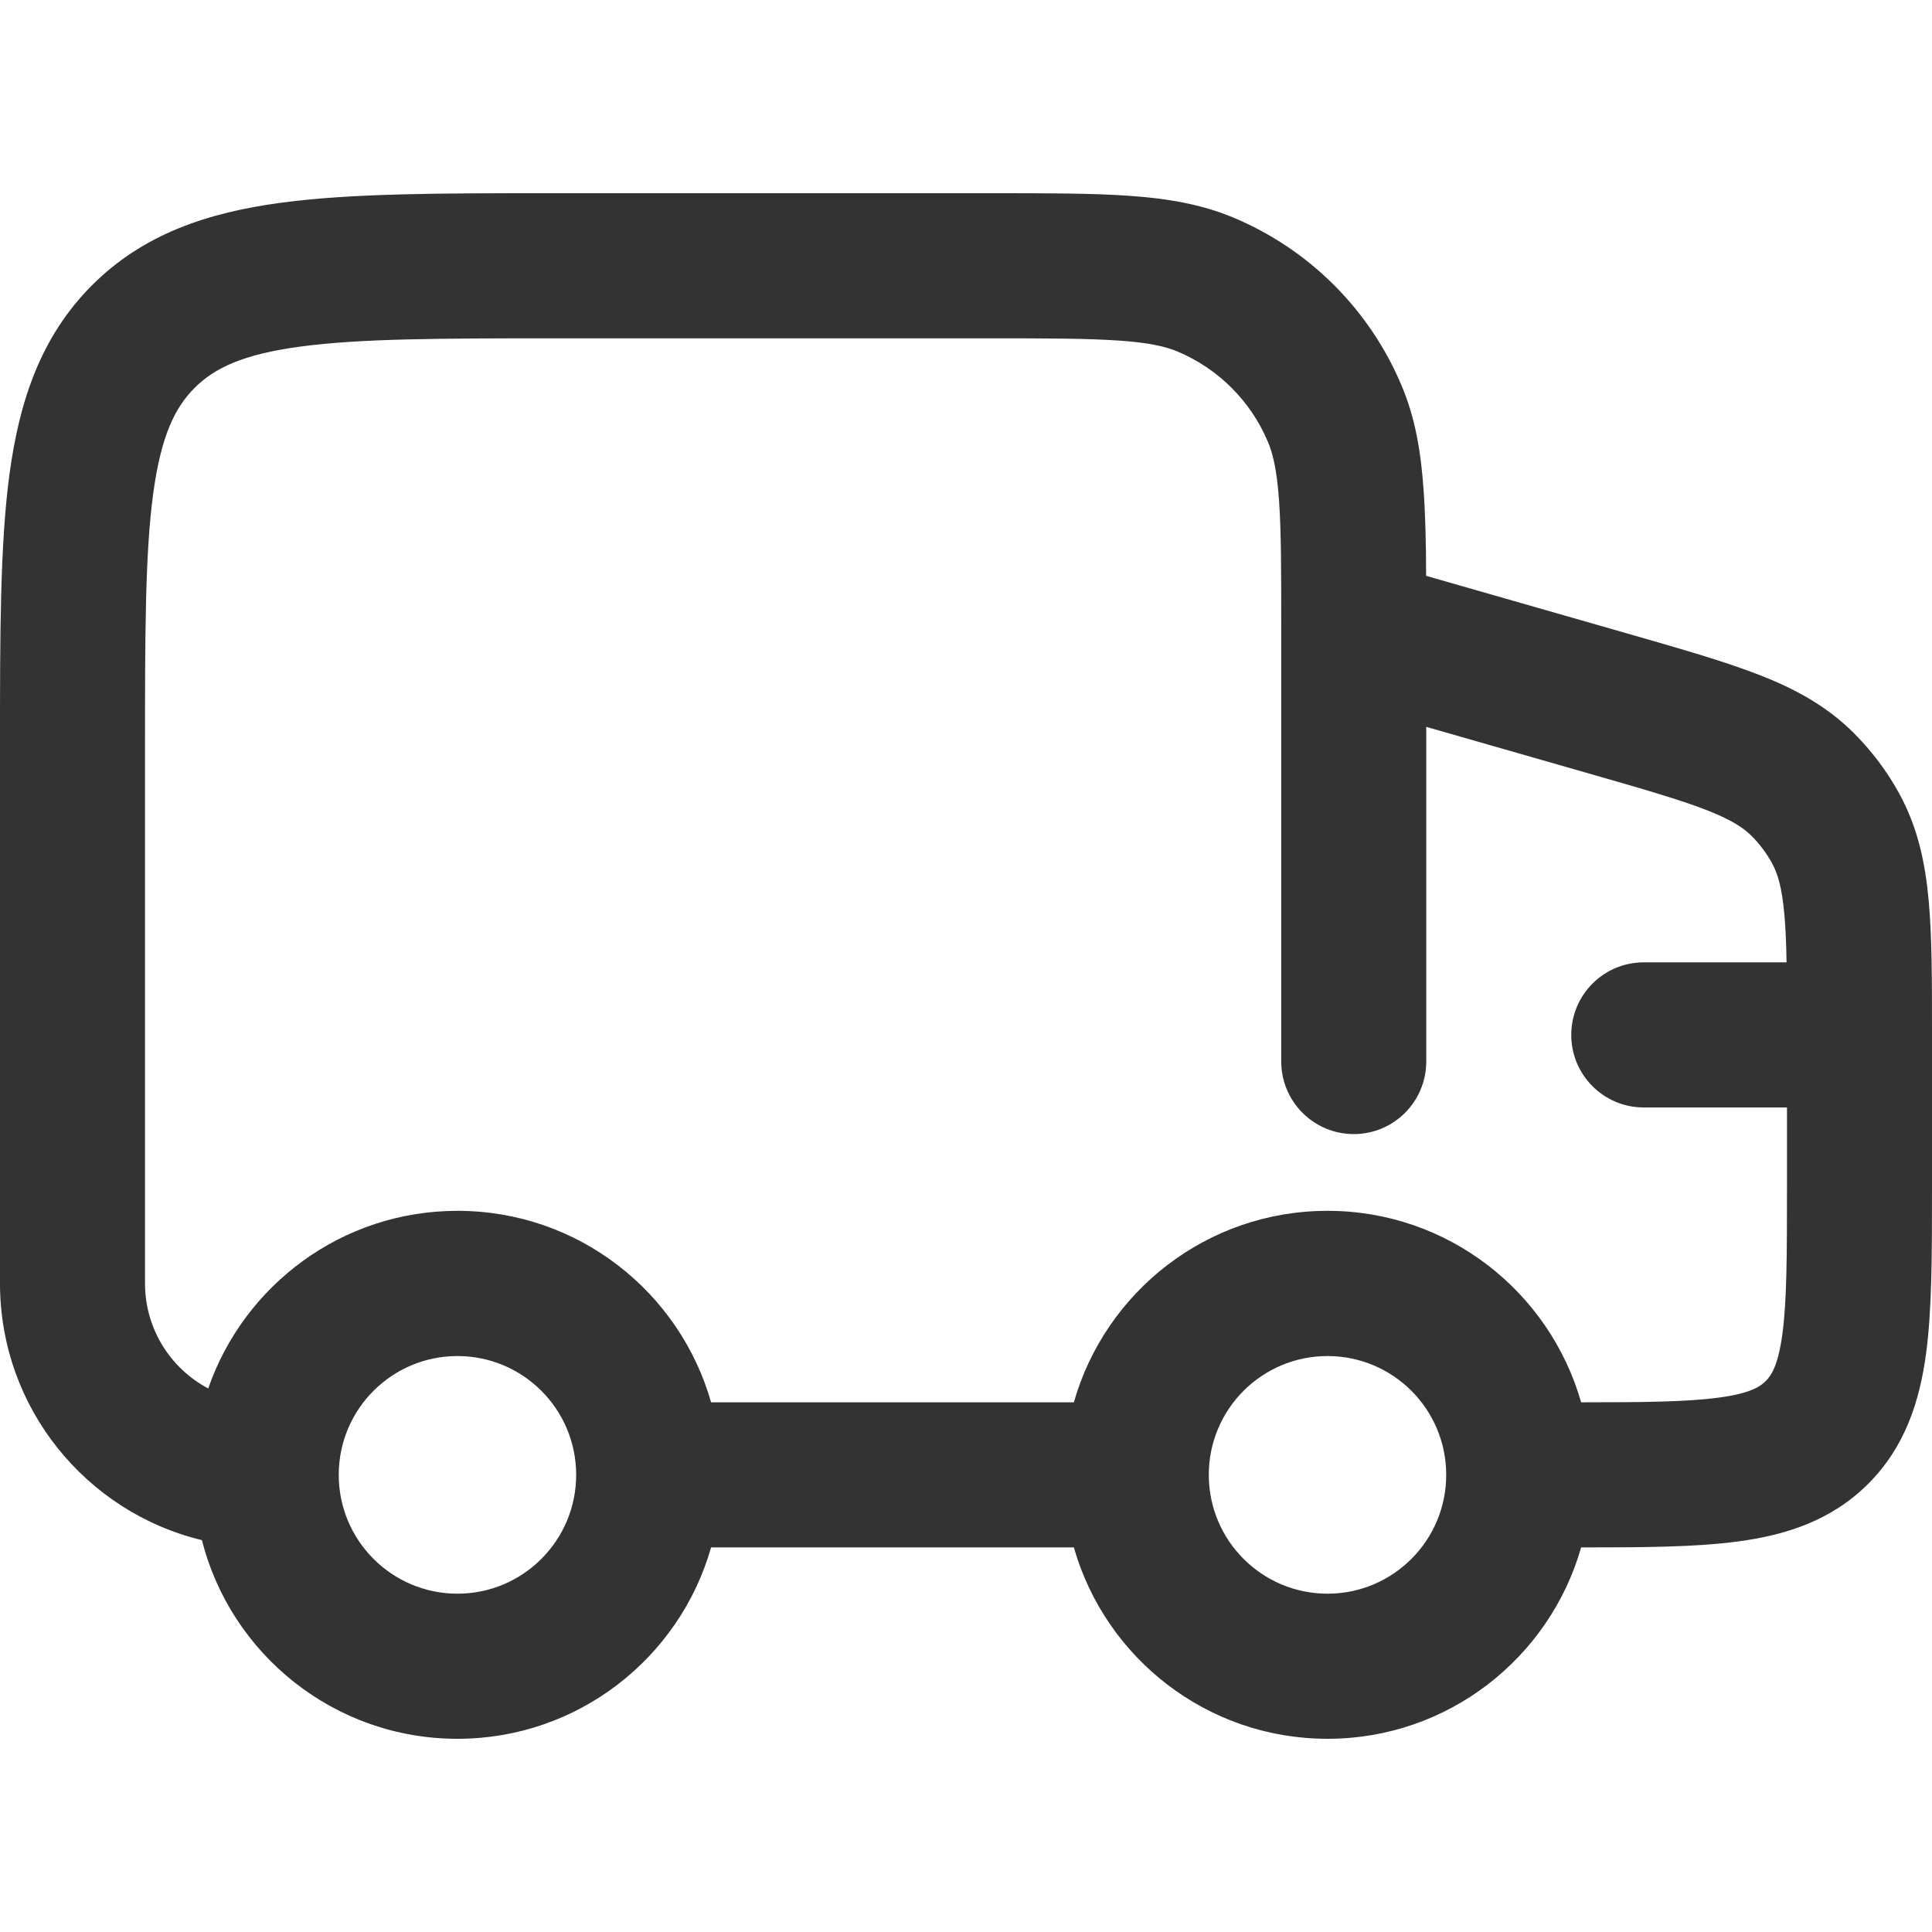 <svg width="18" height="18" viewBox="0 0 18 18" fill="none" xmlns="http://www.w3.org/2000/svg">
<path fill-rule="evenodd" clip-rule="evenodd" d="M5.13 1.8H9.241C9.754 1.8 10.173 1.8 10.516 1.824C10.87 1.848 11.191 1.901 11.498 2.03C12.202 2.327 12.762 2.887 13.058 3.592C13.188 3.899 13.24 4.221 13.264 4.575C13.28 4.803 13.286 5.064 13.287 5.365L15.22 5.919C15.682 6.052 16.072 6.164 16.385 6.286C16.716 6.414 17.013 6.573 17.268 6.826C17.436 6.993 17.58 7.184 17.694 7.392C17.867 7.707 17.937 8.037 17.969 8.39C18 8.725 18 9.131 18 9.612V11.081C18 11.68 18 12.197 17.945 12.61C17.885 13.053 17.751 13.478 17.407 13.823C17.062 14.168 16.638 14.302 16.195 14.361C15.796 14.415 15.303 14.417 14.731 14.417C14.437 15.446 13.491 16.2 12.368 16.2C11.245 16.2 10.298 15.446 10.005 14.417H6.625C6.332 15.446 5.385 16.2 4.262 16.2C3.115 16.2 2.151 15.413 1.881 14.349C0.802 14.089 3.89902e-06 13.116 3.6241e-06 11.957L6.34677e-07 6.935C-2.01572e-05 5.914 -3.71486e-05 5.079 0.088 4.42C0.181 3.732 0.381 3.135 0.857 2.658C1.333 2.182 1.93 1.981 2.618 1.889C3.276 1.8 4.11 1.8 5.13 1.8ZM1.94 12.936C2.273 11.973 3.187 11.281 4.262 11.281C5.385 11.281 6.332 12.035 6.625 13.065H10.005C10.298 12.035 11.245 11.281 12.368 11.281C13.491 11.281 14.437 12.035 14.731 13.065C15.326 13.065 15.72 13.061 16.015 13.021C16.308 12.982 16.4 12.918 16.451 12.867C16.503 12.815 16.566 12.723 16.606 12.43C16.648 12.117 16.649 11.693 16.649 11.037V10.318L15.315 10.318C14.941 10.318 14.639 10.015 14.639 9.642C14.639 9.269 14.941 8.966 15.315 8.966L16.645 8.966C16.642 8.79 16.636 8.642 16.624 8.514C16.601 8.26 16.56 8.134 16.51 8.043C16.458 7.948 16.393 7.862 16.316 7.785C16.243 7.713 16.133 7.638 15.896 7.546C15.647 7.449 15.317 7.354 14.819 7.211L13.288 6.772V9.89C13.288 10.263 12.986 10.566 12.613 10.566C12.24 10.566 11.937 10.263 11.937 9.89V5.875C11.937 5.332 11.937 4.959 11.917 4.669C11.897 4.384 11.861 4.229 11.813 4.117C11.654 3.738 11.352 3.436 10.973 3.276C10.861 3.229 10.706 3.192 10.422 3.173C10.132 3.153 9.76 3.152 9.217 3.152H5.179C4.098 3.152 3.356 3.154 2.798 3.229C2.26 3.301 1.996 3.431 1.813 3.614C1.629 3.798 1.5 4.062 1.427 4.601C1.352 5.159 1.351 5.902 1.351 6.983V11.957C1.351 12.381 1.589 12.75 1.94 12.936ZM12.368 14.848C12.979 14.848 13.474 14.352 13.474 13.741C13.474 13.129 12.979 12.634 12.368 12.634C11.757 12.634 11.262 13.129 11.262 13.741C11.262 14.352 11.757 14.848 12.368 14.848ZM5.368 13.741C5.368 14.352 4.873 14.848 4.262 14.848C3.651 14.848 3.156 14.352 3.156 13.741C3.156 13.129 3.651 12.634 4.262 12.634C4.873 12.634 5.368 13.129 5.368 13.741Z" fill="#333333"/>
</svg>
